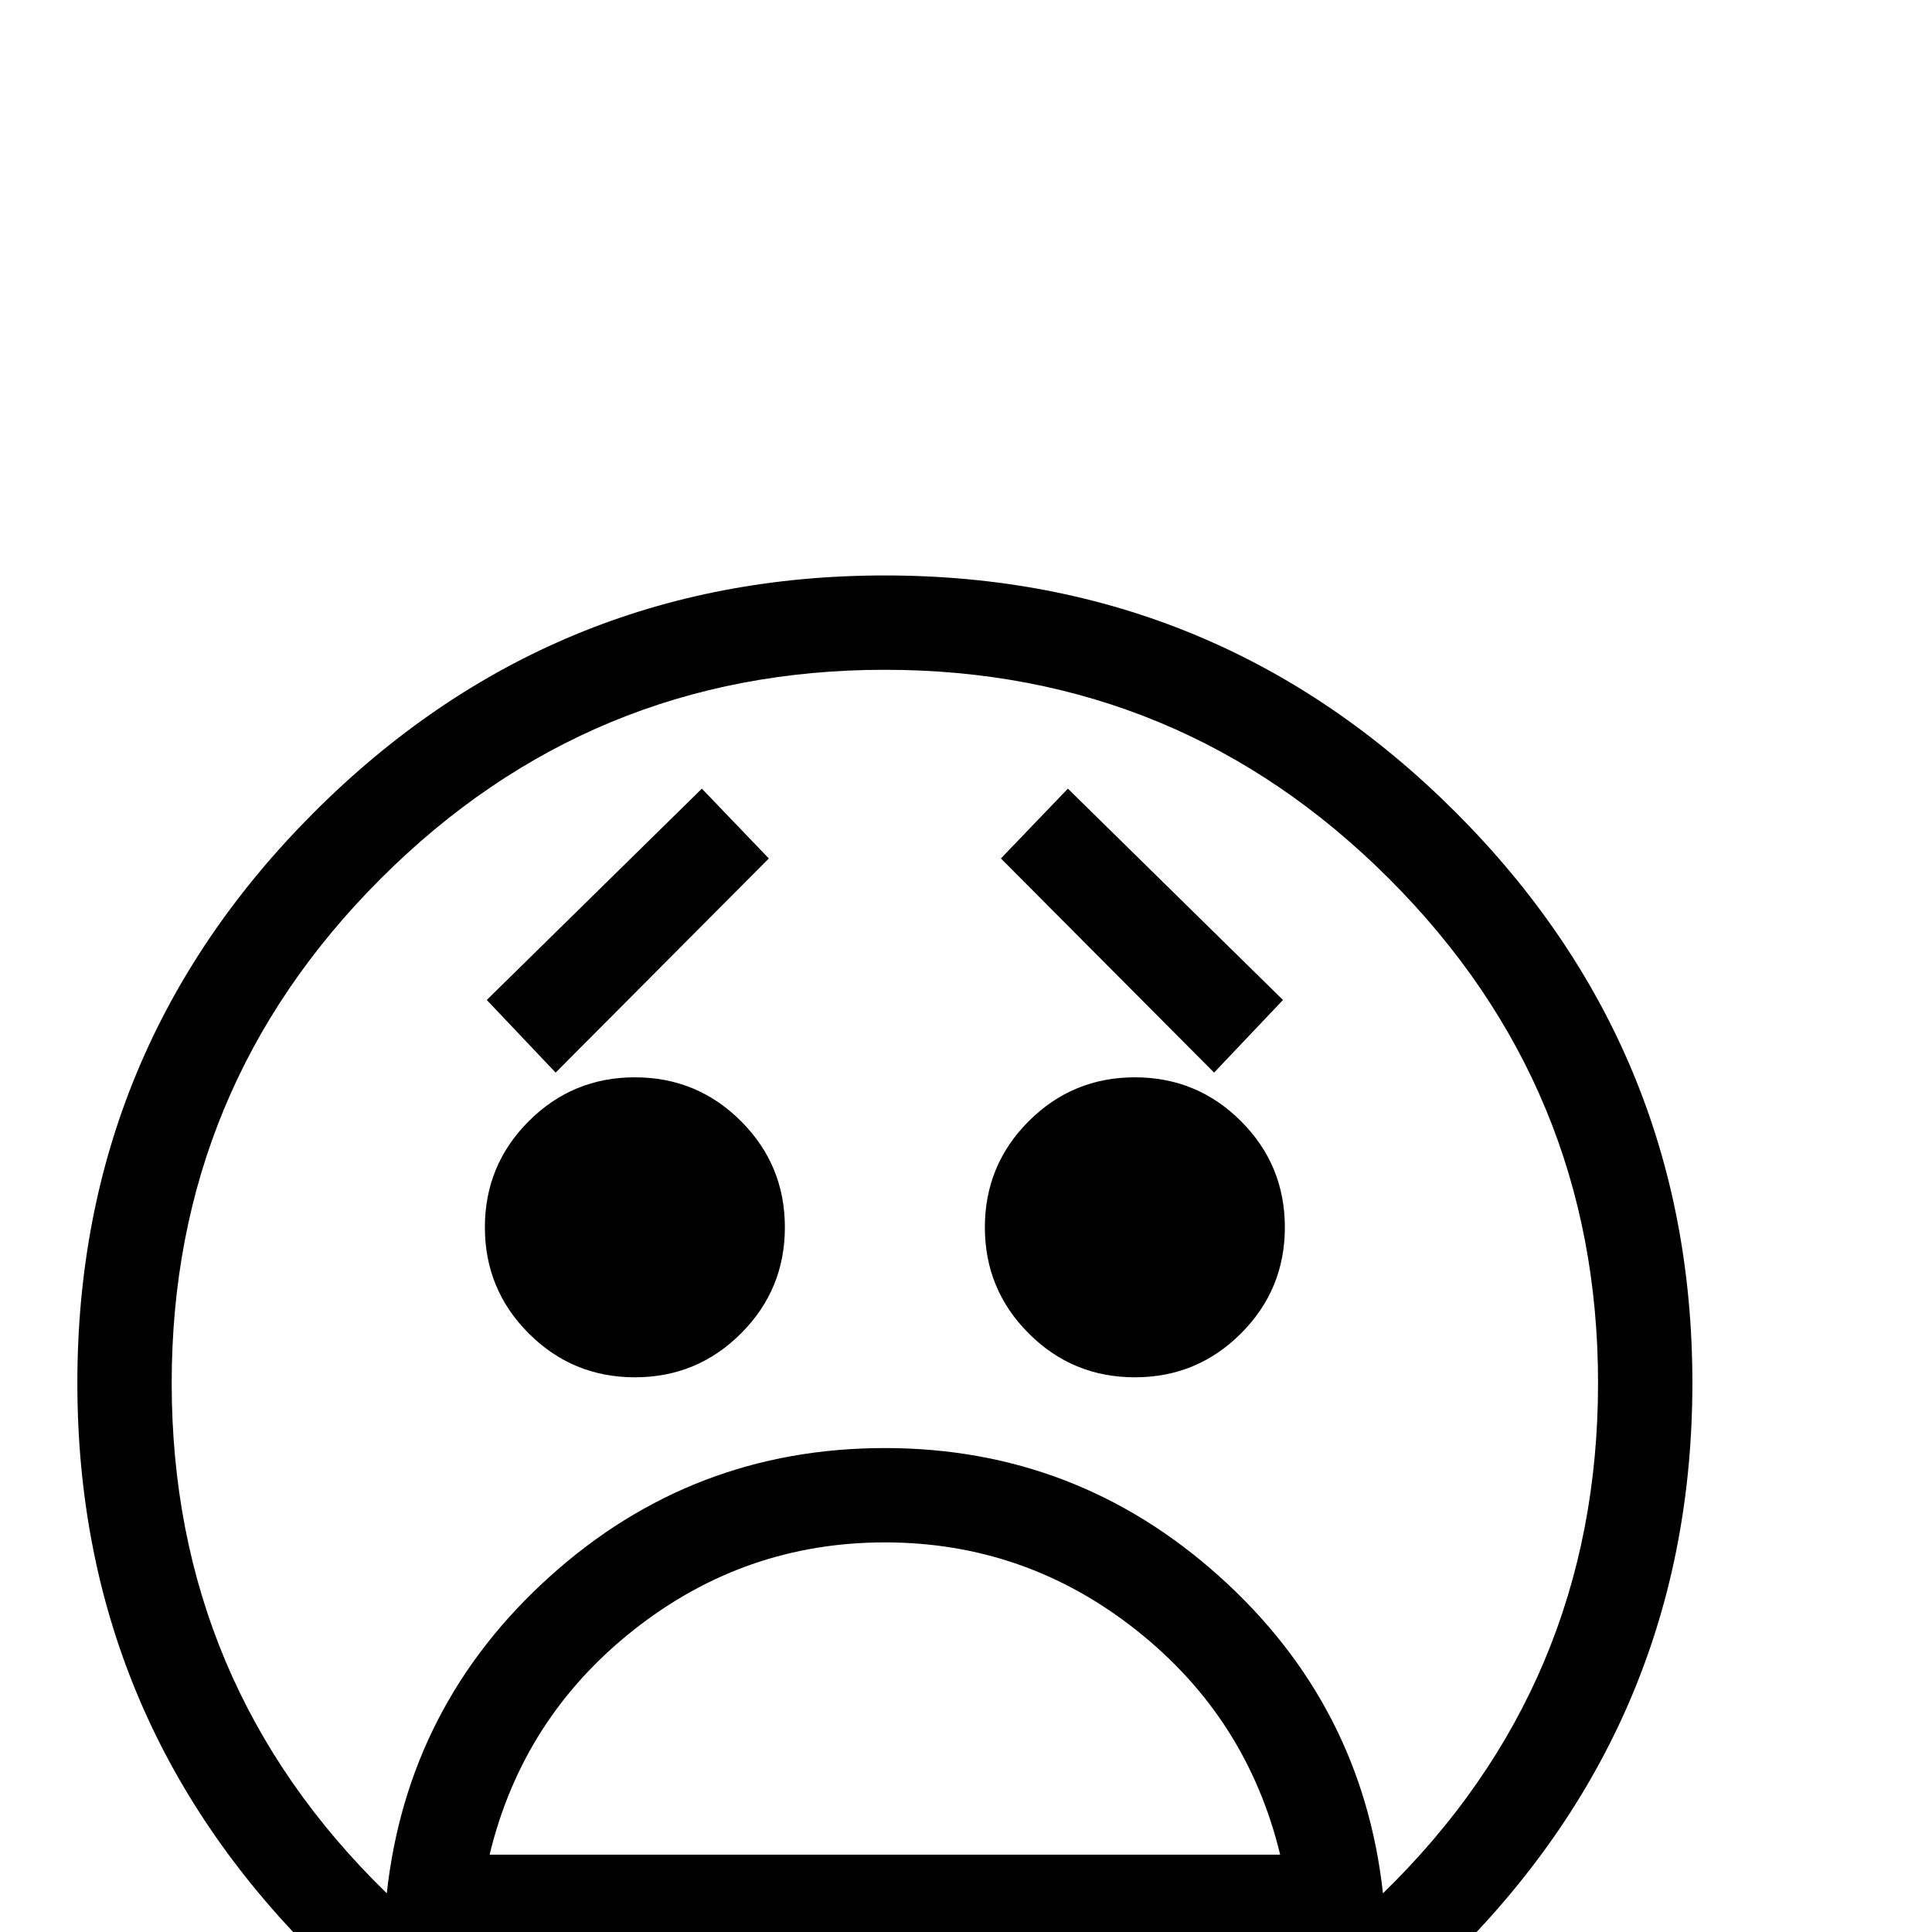 <?xml version="1.0" standalone="no"?>
<!DOCTYPE svg PUBLIC "-//W3C//DTD SVG 1.1//EN" "http://www.w3.org/Graphics/SVG/1.1/DTD/svg11.dtd" >
<svg viewBox="0 -442 2048 2048">
  <g transform="matrix(1 0 0 -1 0 1606)">
   <path fill="currentColor"
d="M1794 582q0 -354 -251 -605t-605 -251t-605 251t-251 605t251 605t605 251t605 -251t251 -605zM1694 582q0 313 -221.5 534.5t-534.5 221.5t-534.5 -221.5t-221.5 -534.5q0 -319 228 -541q22 200 173 336t355 136q203 0 354.5 -136t173.5 -336q228 222 228 541zM1357 82
q-35 145 -152.5 238t-266.5 93t-266.5 -93t-152.5 -238h838zM1398 -18h-920q203 -156 460 -156t460 156zM1360 988l-73 -77l-226 227l71 74zM1362 747q0 -66 -46.5 -112.5t-112.5 -46.5t-112.5 46.5t-46.5 112.5t46.5 112.5t112.5 46.5t112.5 -46.5t46.5 -112.5zM815 1138
l-226 -227l-73 77l228 224zM832 747q0 -66 -46.5 -112.5t-112.5 -46.5t-112.5 46.5t-46.5 112.5t46.5 112.5t112.5 46.5t112.5 -46.5t46.5 -112.5z" />
  </g>

</svg>
